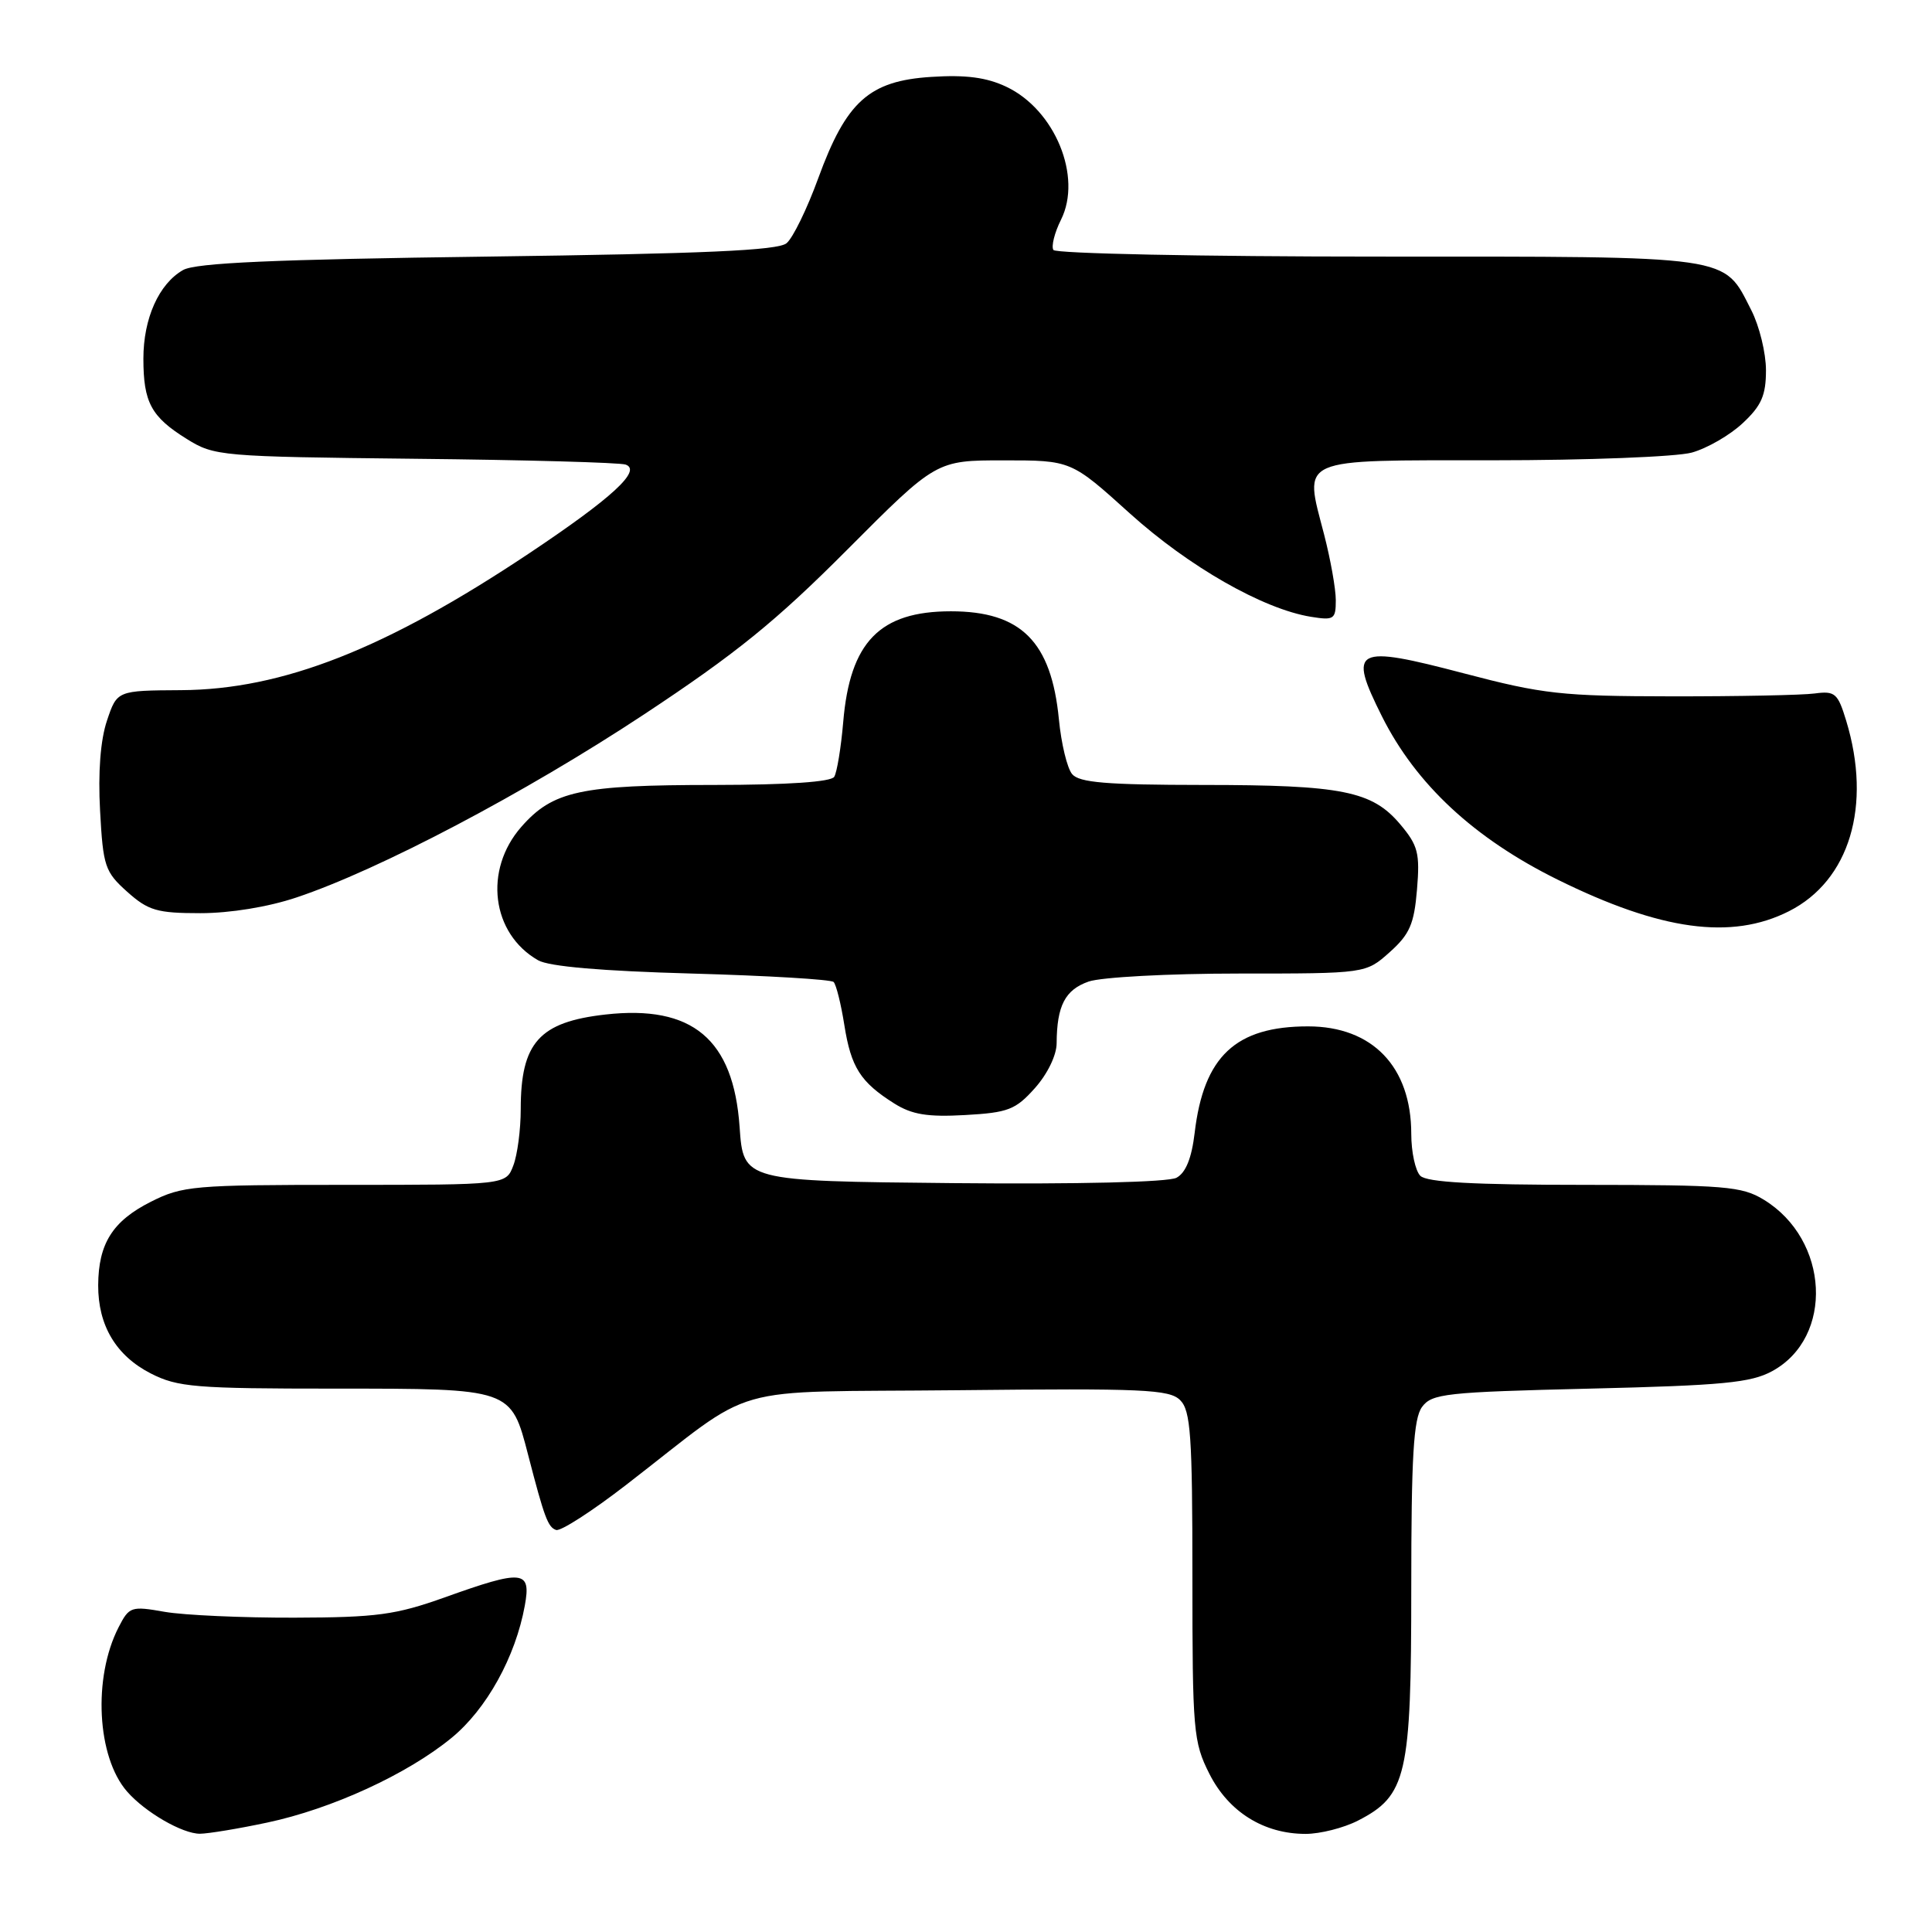 <?xml version="1.0" encoding="UTF-8" standalone="no"?>
<!DOCTYPE svg PUBLIC "-//W3C//DTD SVG 1.1//EN" "http://www.w3.org/Graphics/SVG/1.1/DTD/svg11.dtd" >
<svg xmlns="http://www.w3.org/2000/svg" xmlns:xlink="http://www.w3.org/1999/xlink" version="1.1" viewBox="0 0 256 256">
 <g >
 <path fill="currentColor"
d=" M 35.41 241.50 C 43.95 239.69 53.96 235.10 59.83 230.28 C 64.47 226.48 68.31 219.54 69.54 212.75 C 70.40 208.05 69.32 207.94 58.93 211.66 C 52.43 213.98 49.94 214.32 39.00 214.35 C 32.12 214.37 24.40 214.02 21.84 213.58 C 17.37 212.79 17.12 212.88 15.71 215.63 C 12.29 222.30 12.84 232.82 16.84 237.39 C 19.24 240.14 24.18 242.99 26.50 242.98 C 27.60 242.97 31.61 242.31 35.41 241.50 Z  M 179.92 241.25 C 186.40 237.93 187.00 235.31 187.00 210.46 C 187.00 192.99 187.30 187.98 188.42 186.44 C 189.72 184.66 191.52 184.46 210.67 184.00 C 228.28 183.58 232.01 183.22 234.83 181.68 C 243.04 177.20 242.40 164.26 233.70 158.96 C 230.80 157.19 228.56 157.01 209.95 157.00 C 195.30 157.00 189.06 156.66 188.20 155.80 C 187.54 155.14 187.00 152.64 187.00 150.25 C 187.00 141.36 181.86 136.00 173.32 136.00 C 163.73 136.00 159.50 139.97 158.30 150.10 C 157.90 153.47 157.12 155.40 155.89 156.06 C 154.80 156.64 142.95 156.93 126.29 156.77 C 98.50 156.50 98.50 156.50 98.00 149.32 C 97.19 137.69 91.74 133.13 80.22 134.43 C 71.45 135.42 69.00 138.16 69.00 146.98 C 69.00 149.67 68.56 153.02 68.02 154.43 C 67.05 157.00 67.05 157.00 45.74 157.00 C 25.62 157.00 24.17 157.13 19.97 159.25 C 14.92 161.80 13.04 164.79 13.01 170.30 C 12.99 175.63 15.38 179.64 19.98 181.99 C 23.55 183.81 25.86 184.00 44.42 184.00 C 67.82 184.00 67.70 183.96 69.99 192.82 C 72.14 201.12 72.61 202.37 73.69 202.73 C 74.28 202.93 78.43 200.26 82.92 196.79 C 100.79 183.00 95.40 184.54 126.97 184.21 C 151.48 183.95 154.96 184.10 156.38 185.53 C 157.77 186.92 158.00 190.20 158.00 208.86 C 158.00 229.39 158.12 230.82 160.25 235.04 C 162.80 240.09 167.46 243.00 173.00 243.00 C 174.93 243.00 178.04 242.21 179.92 241.25 Z  M 137.13 144.18 C 138.79 142.32 140.01 139.82 140.01 138.23 C 140.04 133.26 141.13 131.15 144.25 130.06 C 145.94 129.48 154.82 129.00 164.13 129.00 C 180.97 129.00 180.97 129.00 184.14 126.17 C 186.79 123.80 187.38 122.45 187.76 117.87 C 188.16 113.05 187.90 112.03 185.54 109.23 C 181.82 104.81 177.84 104.01 159.37 104.01 C 146.61 104.00 143.00 103.70 142.06 102.57 C 141.40 101.78 140.62 98.52 140.31 95.32 C 139.31 85.02 135.30 81.00 126.00 81.00 C 116.57 81.00 112.62 85.06 111.73 95.68 C 111.44 99.08 110.90 102.34 110.54 102.93 C 110.12 103.61 104.38 104.00 94.69 104.01 C 76.91 104.01 73.26 104.80 69.08 109.56 C 64.06 115.28 65.12 123.71 71.30 127.24 C 72.74 128.07 79.76 128.67 91.67 129.00 C 101.66 129.28 110.12 129.78 110.46 130.12 C 110.80 130.47 111.44 133.04 111.88 135.83 C 112.77 141.44 114.01 143.39 118.50 146.22 C 120.84 147.69 122.90 148.03 127.88 147.75 C 133.59 147.43 134.57 147.05 137.13 144.18 Z  M 237.03 120.75 C 245.08 116.69 248.06 106.77 244.63 95.50 C 243.52 91.85 243.15 91.53 240.45 91.89 C 238.83 92.11 230.30 92.28 221.50 92.27 C 206.94 92.25 204.47 91.98 194.00 89.23 C 179.46 85.41 178.59 85.87 183.11 94.91 C 187.62 103.92 195.32 111.08 206.38 116.55 C 220.06 123.31 229.42 124.59 237.03 120.75 Z  M 39.28 118.92 C 50.19 115.28 69.58 105.07 85.28 94.70 C 97.51 86.62 102.82 82.32 112.28 72.82 C 124.06 61.00 124.06 61.00 132.99 61.00 C 141.93 61.00 141.93 61.00 149.71 68.03 C 157.54 75.09 167.36 80.70 173.71 81.73 C 176.76 82.22 177.00 82.06 177.00 79.53 C 177.00 78.02 176.30 74.11 175.45 70.82 C 172.78 60.50 171.64 61.00 197.82 60.99 C 210.29 60.99 222.15 60.53 224.17 59.97 C 226.19 59.41 229.23 57.66 230.92 56.07 C 233.40 53.76 234.00 52.39 234.00 49.06 C 234.00 46.78 233.13 43.21 232.06 41.11 C 228.30 33.75 230.06 34.00 182.59 34.00 C 159.23 34.00 139.87 33.60 139.58 33.12 C 139.28 32.64 139.73 30.83 140.59 29.11 C 143.43 23.42 139.79 14.55 133.35 11.50 C 130.74 10.26 127.99 9.89 123.39 10.19 C 115.17 10.71 112.14 13.43 108.42 23.62 C 106.95 27.66 105.06 31.54 104.22 32.23 C 103.07 33.19 93.25 33.62 64.60 34.00 C 36.26 34.37 25.93 34.83 24.26 35.78 C 21.05 37.61 19.00 42.19 19.00 47.52 C 19.00 53.32 20.03 55.23 24.74 58.16 C 28.40 60.44 29.20 60.51 55.00 60.79 C 69.58 60.94 82.13 61.29 82.90 61.56 C 85.08 62.33 81.11 65.98 70.13 73.31 C 51.11 86.00 37.45 91.37 24.00 91.45 C 15.51 91.50 15.51 91.50 14.17 95.50 C 13.31 98.06 12.98 102.35 13.26 107.42 C 13.66 114.80 13.90 115.52 16.86 118.17 C 19.65 120.66 20.81 121.00 26.55 121.00 C 30.48 121.00 35.53 120.18 39.28 118.92 Z "/>
</g>
</svg>